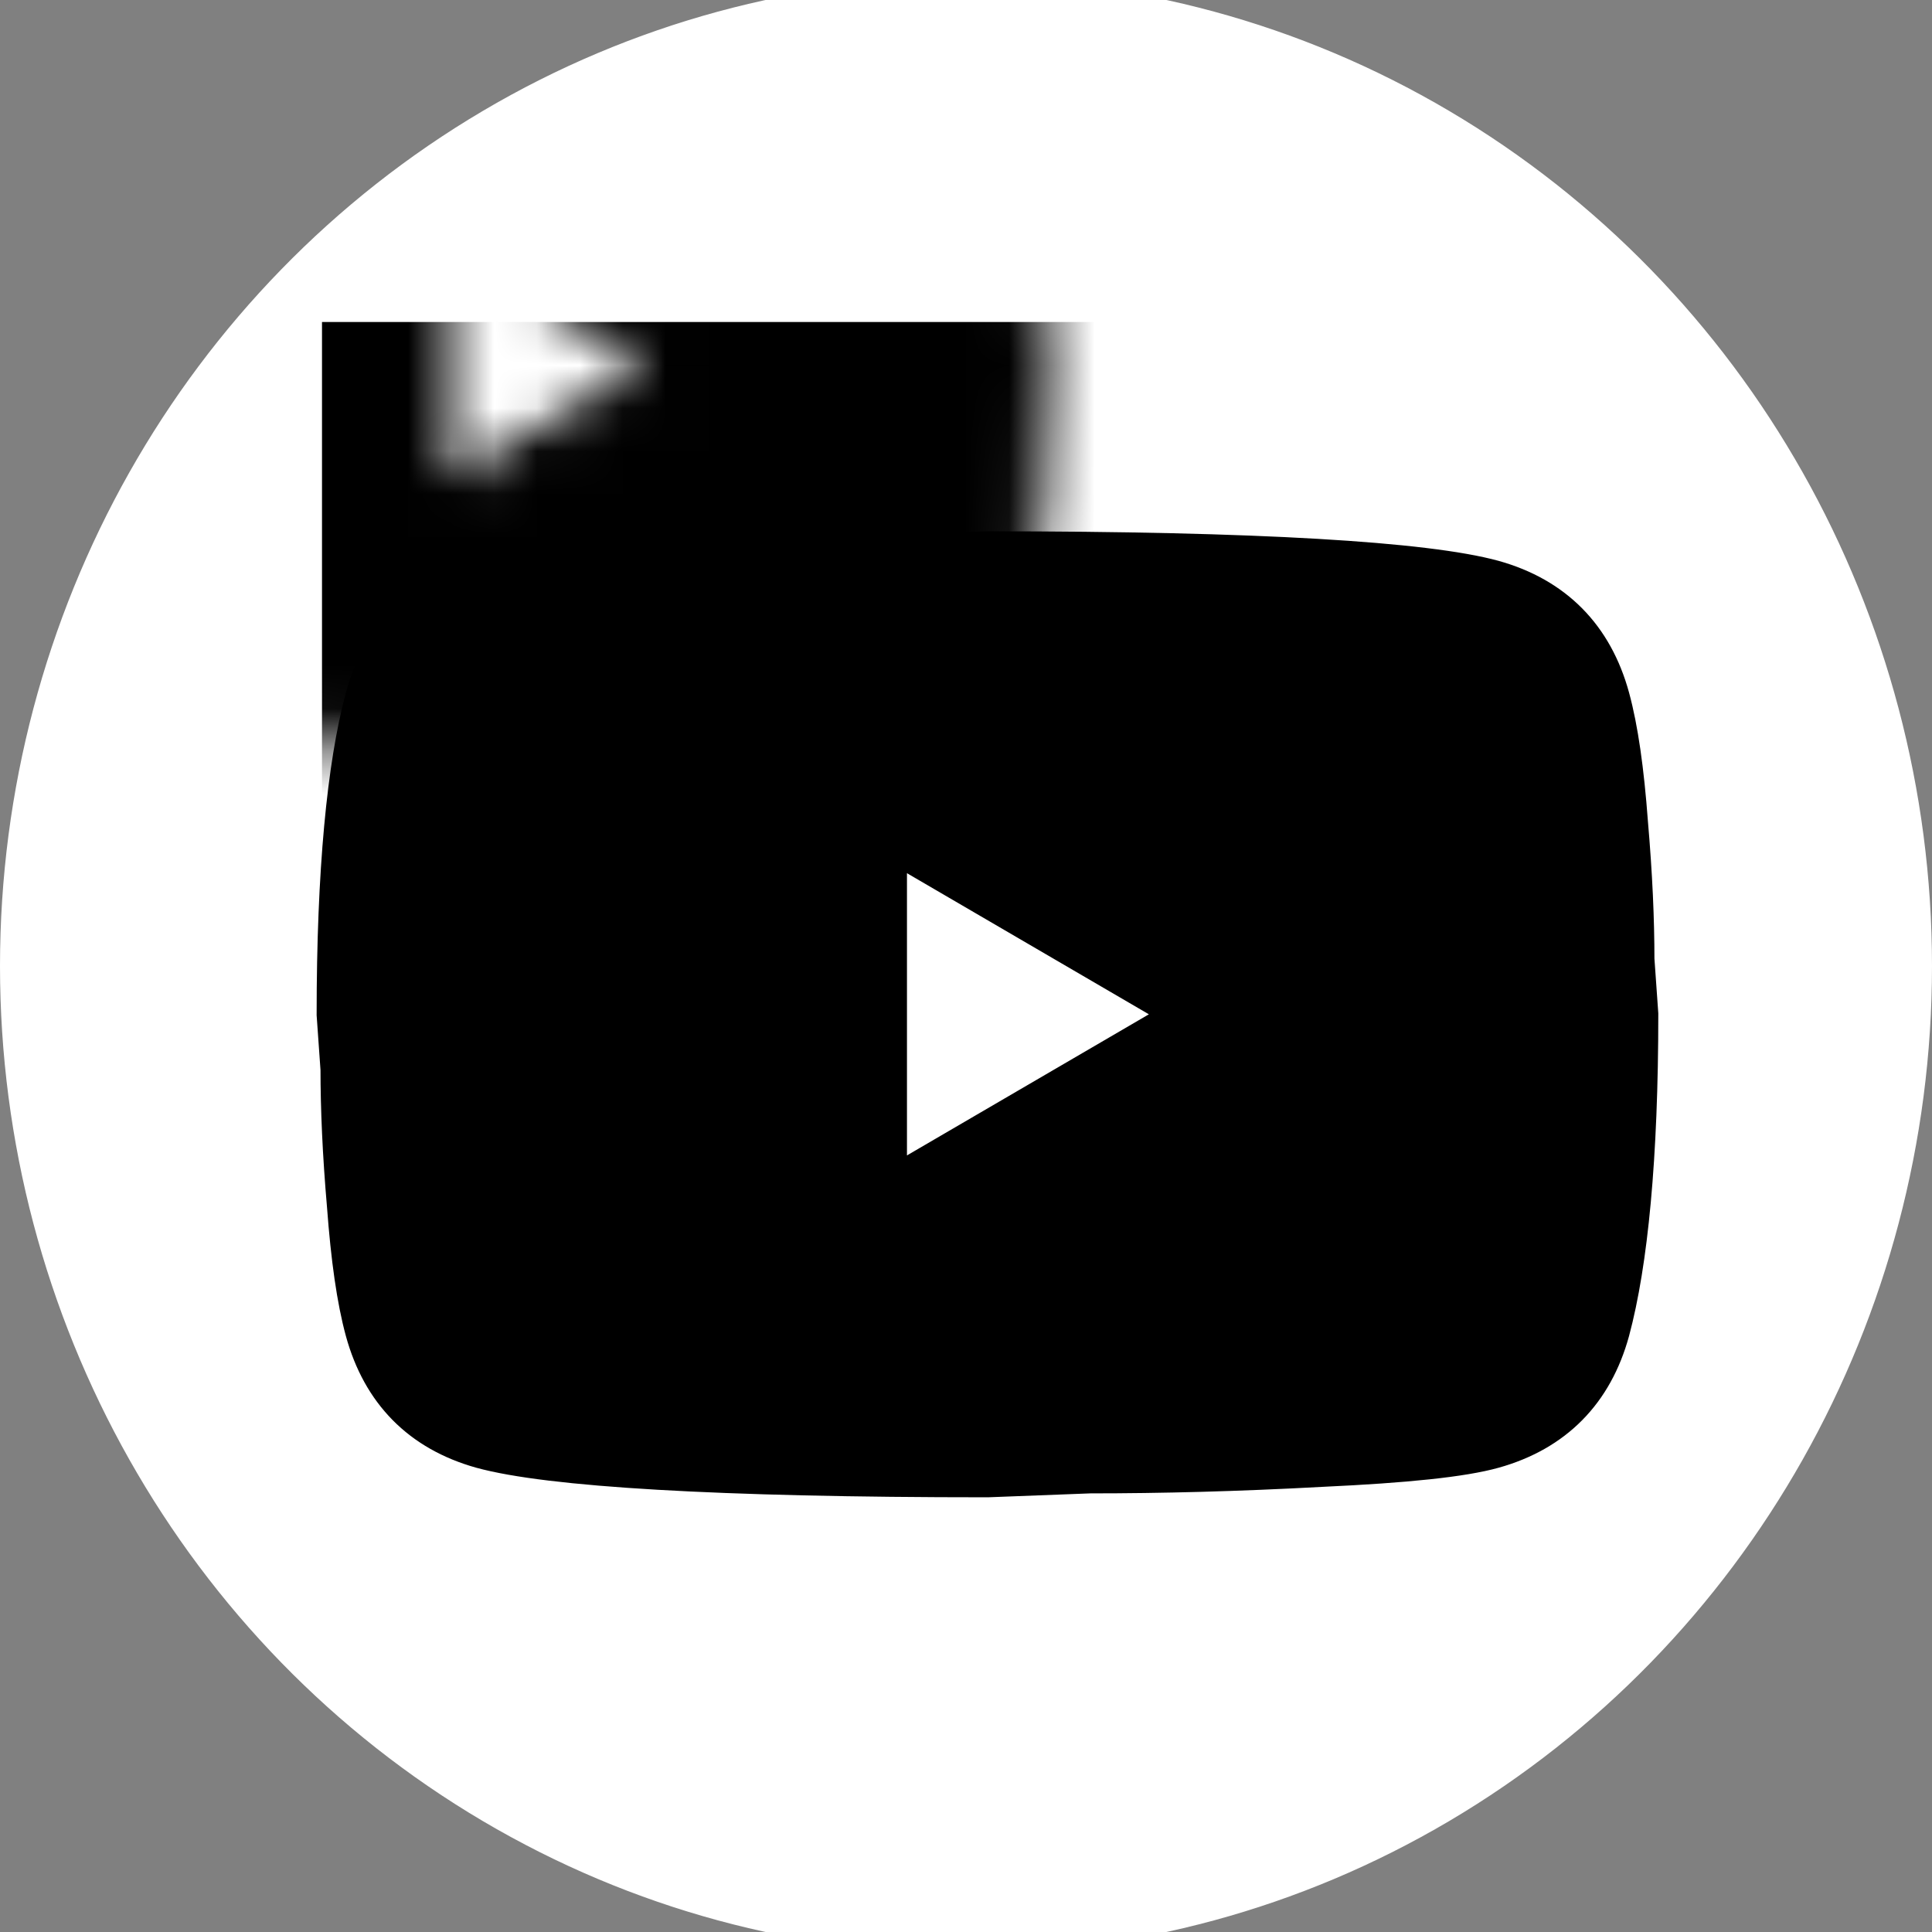<svg width="45" height="45" xmlns="http://www.w3.org/2000/svg" xmlns:xlink="http://www.w3.org/1999/xlink" version="1.1">
 <rect width="100%" height="100%" fill="#808080" stroke="none"/>
 <!-- Generator: Sketch 57.1 (83088) - https://sketch.com -->
 <title>HP / Icons / icon-youtube</title>
 <desc>Created with Sketch.</desc>
 <defs>
  <path id="path-1" d="m10,12l6,-3.5l-6,-3.5l0,7l0,0zm13.472,-9.365c0.156,0.571 0.264,1.336 0.336,2.307c0.084,0.971 0.12,1.809 0.12,2.538l0.072,1.02c0,2.659 -0.192,4.614 -0.528,5.865c-0.3,1.093 -0.996,1.797 -2.076,2.101c-0.564,0.158 -1.596,0.267 -3.18,0.34c-1.56,0.085 -2.988,0.121 -4.308,0.121l-1.908,0.073c-5.028,0 -8.16,-0.194 -9.396,-0.534c-1.08,-0.304 -1.776,-1.008 -2.076,-2.101c-0.156,-0.571 -0.264,-1.336 -0.336,-2.307c-0.084,-0.971 -0.12,-1.809 -0.12,-2.538l-0.072,-1.02c0,-2.659 0.192,-4.614 0.528,-5.865c0.3,-1.093 0.996,-1.797 2.076,-2.101c0.564,-0.158 1.596,-0.267 3.18,-0.34c1.56,-0.085 2.988,-0.121 4.308,-0.121l1.908,-0.073c5.028,0 8.16,0.194 9.396,0.534c1.08,0.304 1.776,1.008 2.076,2.101z"/>
 </defs>
 <g>
  <title>Layer 1</title>
  <ellipse stroke="#ffffff" ry="22.5" rx="22" id="svg_3" cy="22.5" cx="22.5" fill="#ffffff"/>
  <g stroke="null" fill-rule="evenodd" fill="none" id="HP-/-Icons-/-icon-youtube">
   <g stroke="null" id="icon">
    <mask stroke="null" fill="#000000" id="mask-2">
     <use fill="#000000" stroke="null" id="svg_1" xlink:href="#path-1"/>
    </mask>
    <use transform="matrix(1.25 0 0 1.25 -2.25 -2.5)" stroke="null" x="8.2" y="12.4" xlink:href="#path-1" fill-rule="nonzero" fill="#000000" id="Shape"/>
    <g stroke="null" fill="#000" mask="url(#mask-2)" id="zc-/-Style-/-Blue">
     <g stroke="null" id="bg">
      <polygon fill="#000000" stroke="null" id="svg_2" points="8,8 38,8 38,38 8,38 "/>
     </g>
    </g>
   </g>
  </g>
  <ellipse id="svg_5" cy="35.75" cx="18.5" stroke="#000" fill="#000000"/>
 </g>
</svg>